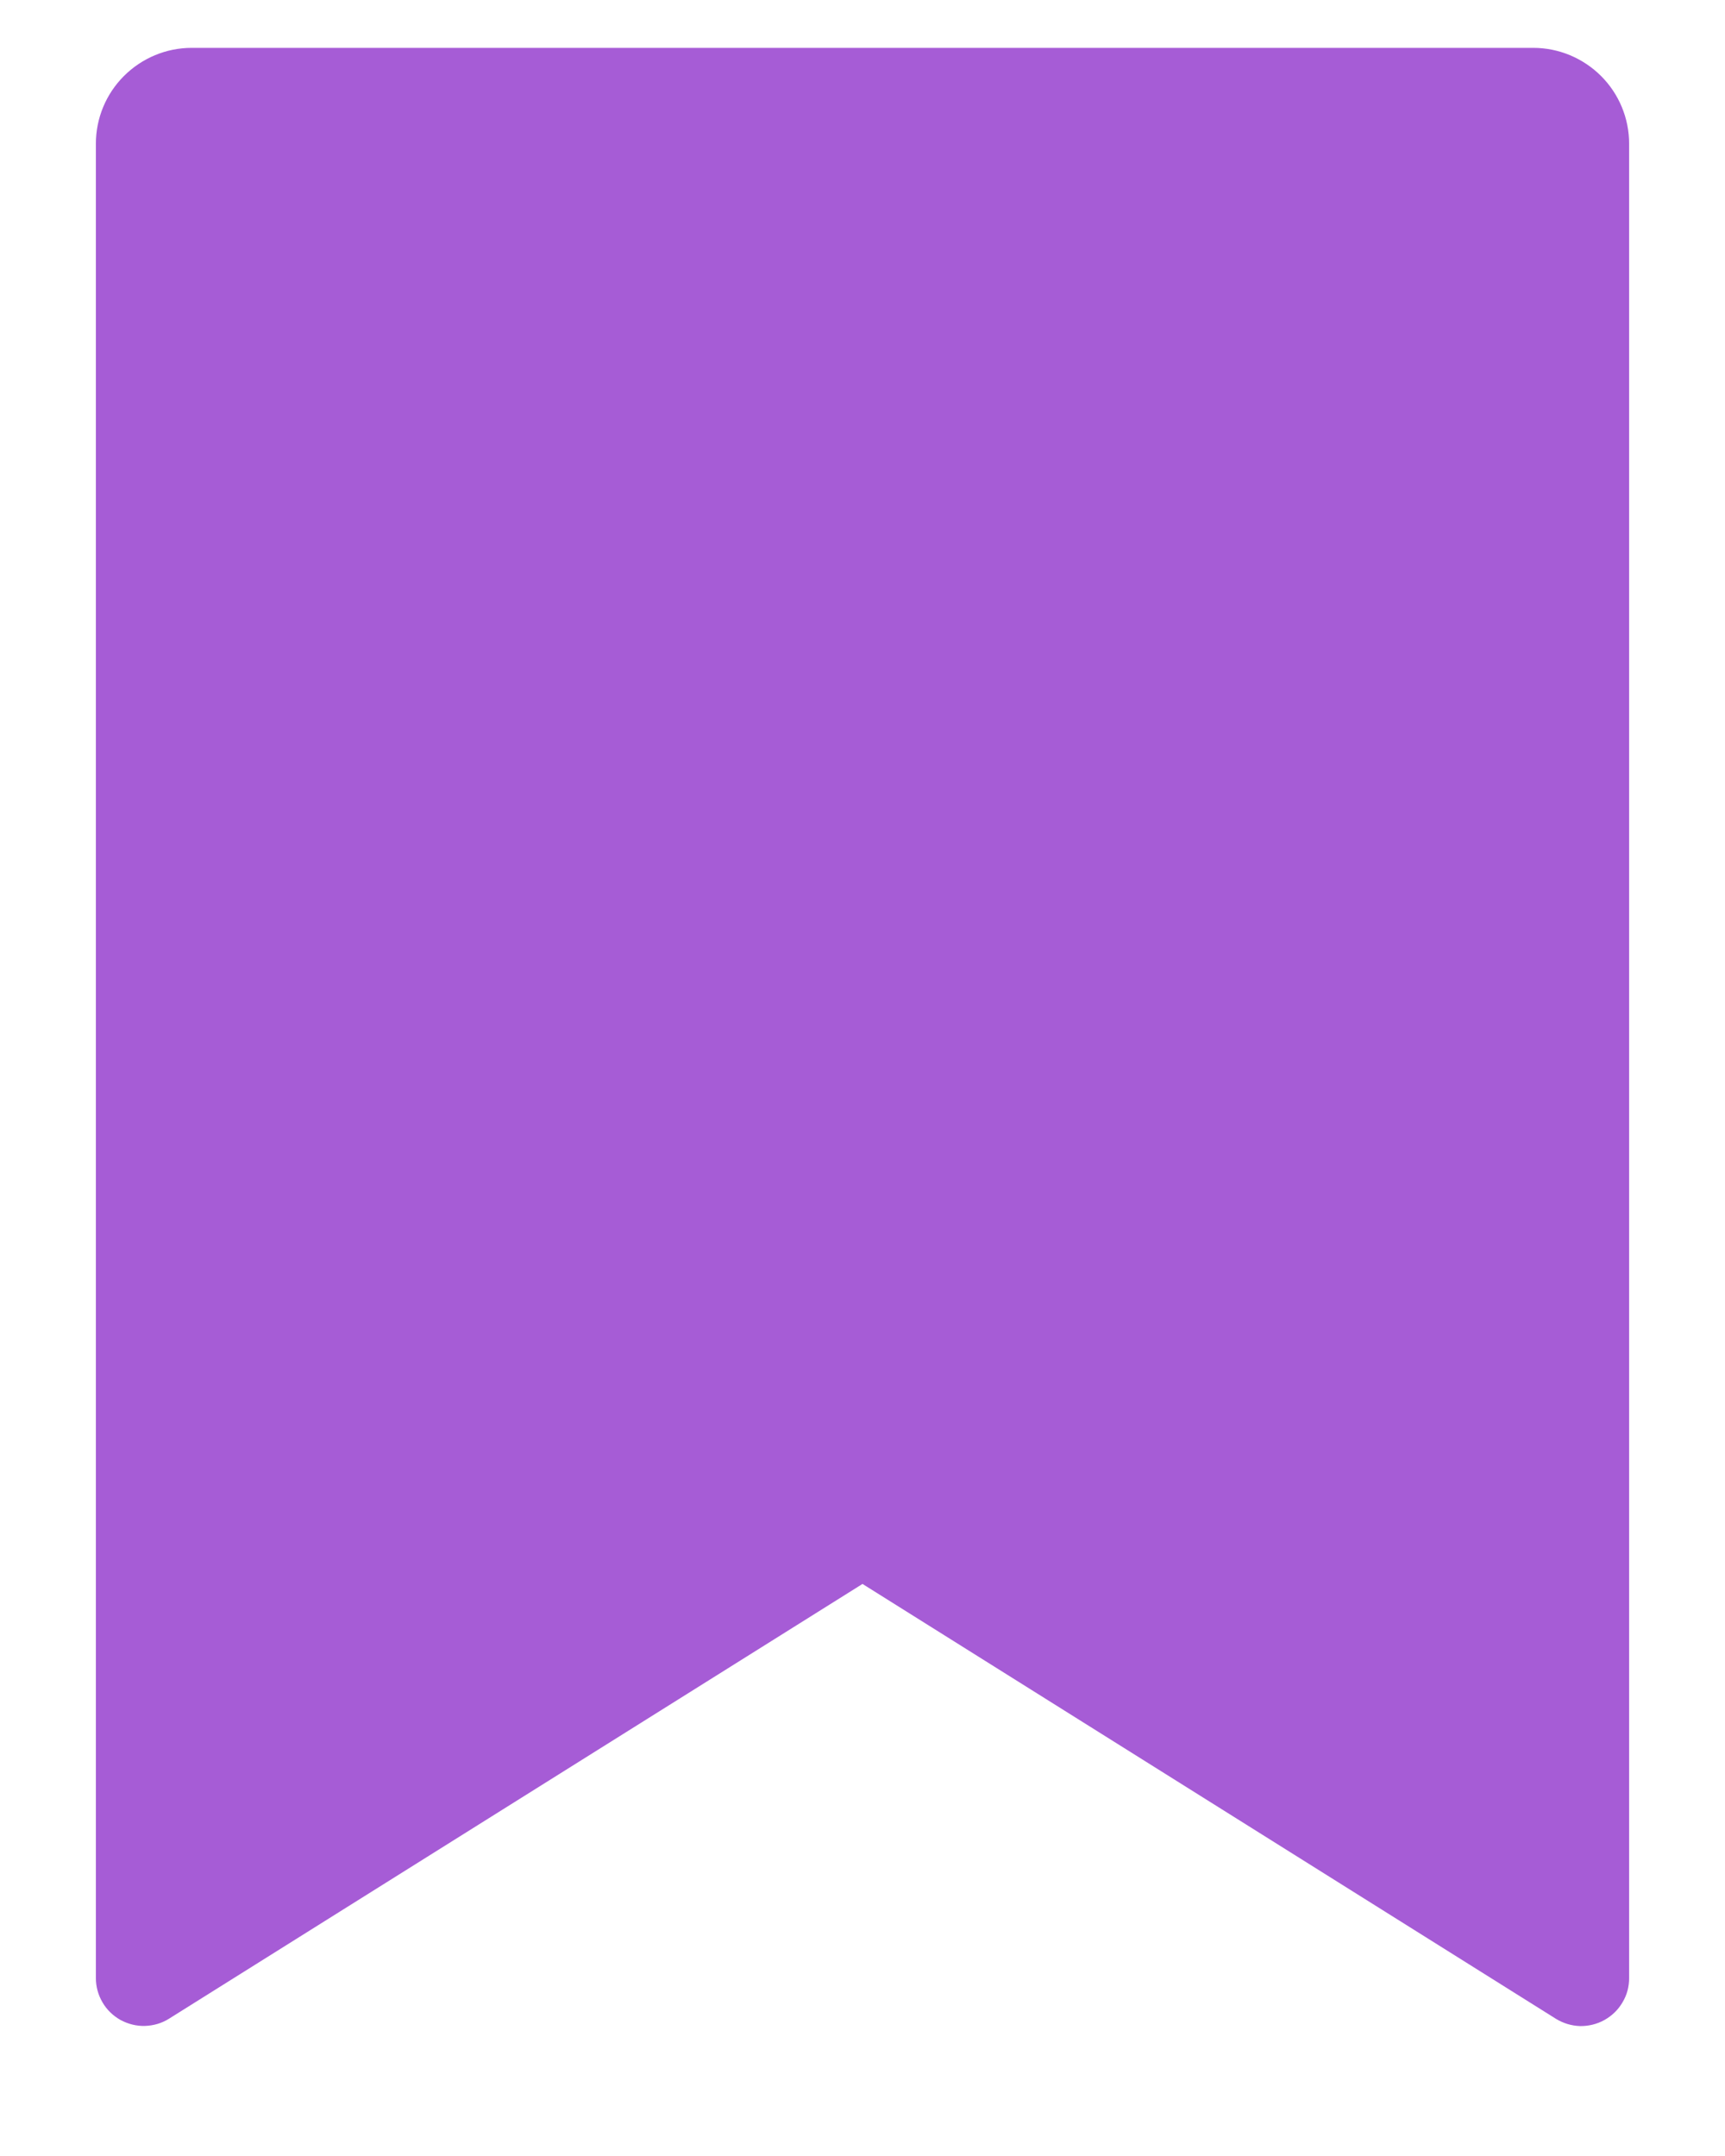 <svg width="12" height="15" viewBox="0 0 12 15" fill="none" xmlns="http://www.w3.org/2000/svg">
<path d="M1.333 0.333H10.667C10.843 0.333 11.013 0.404 11.138 0.529C11.263 0.654 11.333 0.823 11.333 1V13.762C11.333 13.822 11.318 13.88 11.287 13.931C11.257 13.983 11.213 14.025 11.161 14.054C11.109 14.083 11.05 14.097 10.991 14.096C10.931 14.094 10.873 14.076 10.823 14.045L6 11.02L1.177 14.044C1.127 14.076 1.069 14.093 1.009 14.095C0.95 14.097 0.891 14.082 0.839 14.054C0.787 14.025 0.743 13.983 0.713 13.931C0.683 13.88 0.667 13.822 0.667 13.762V1C0.667 0.823 0.737 0.654 0.862 0.529C0.987 0.404 1.156 0.333 1.333 0.333Z" fill="#A65CD6"/>
</svg>
